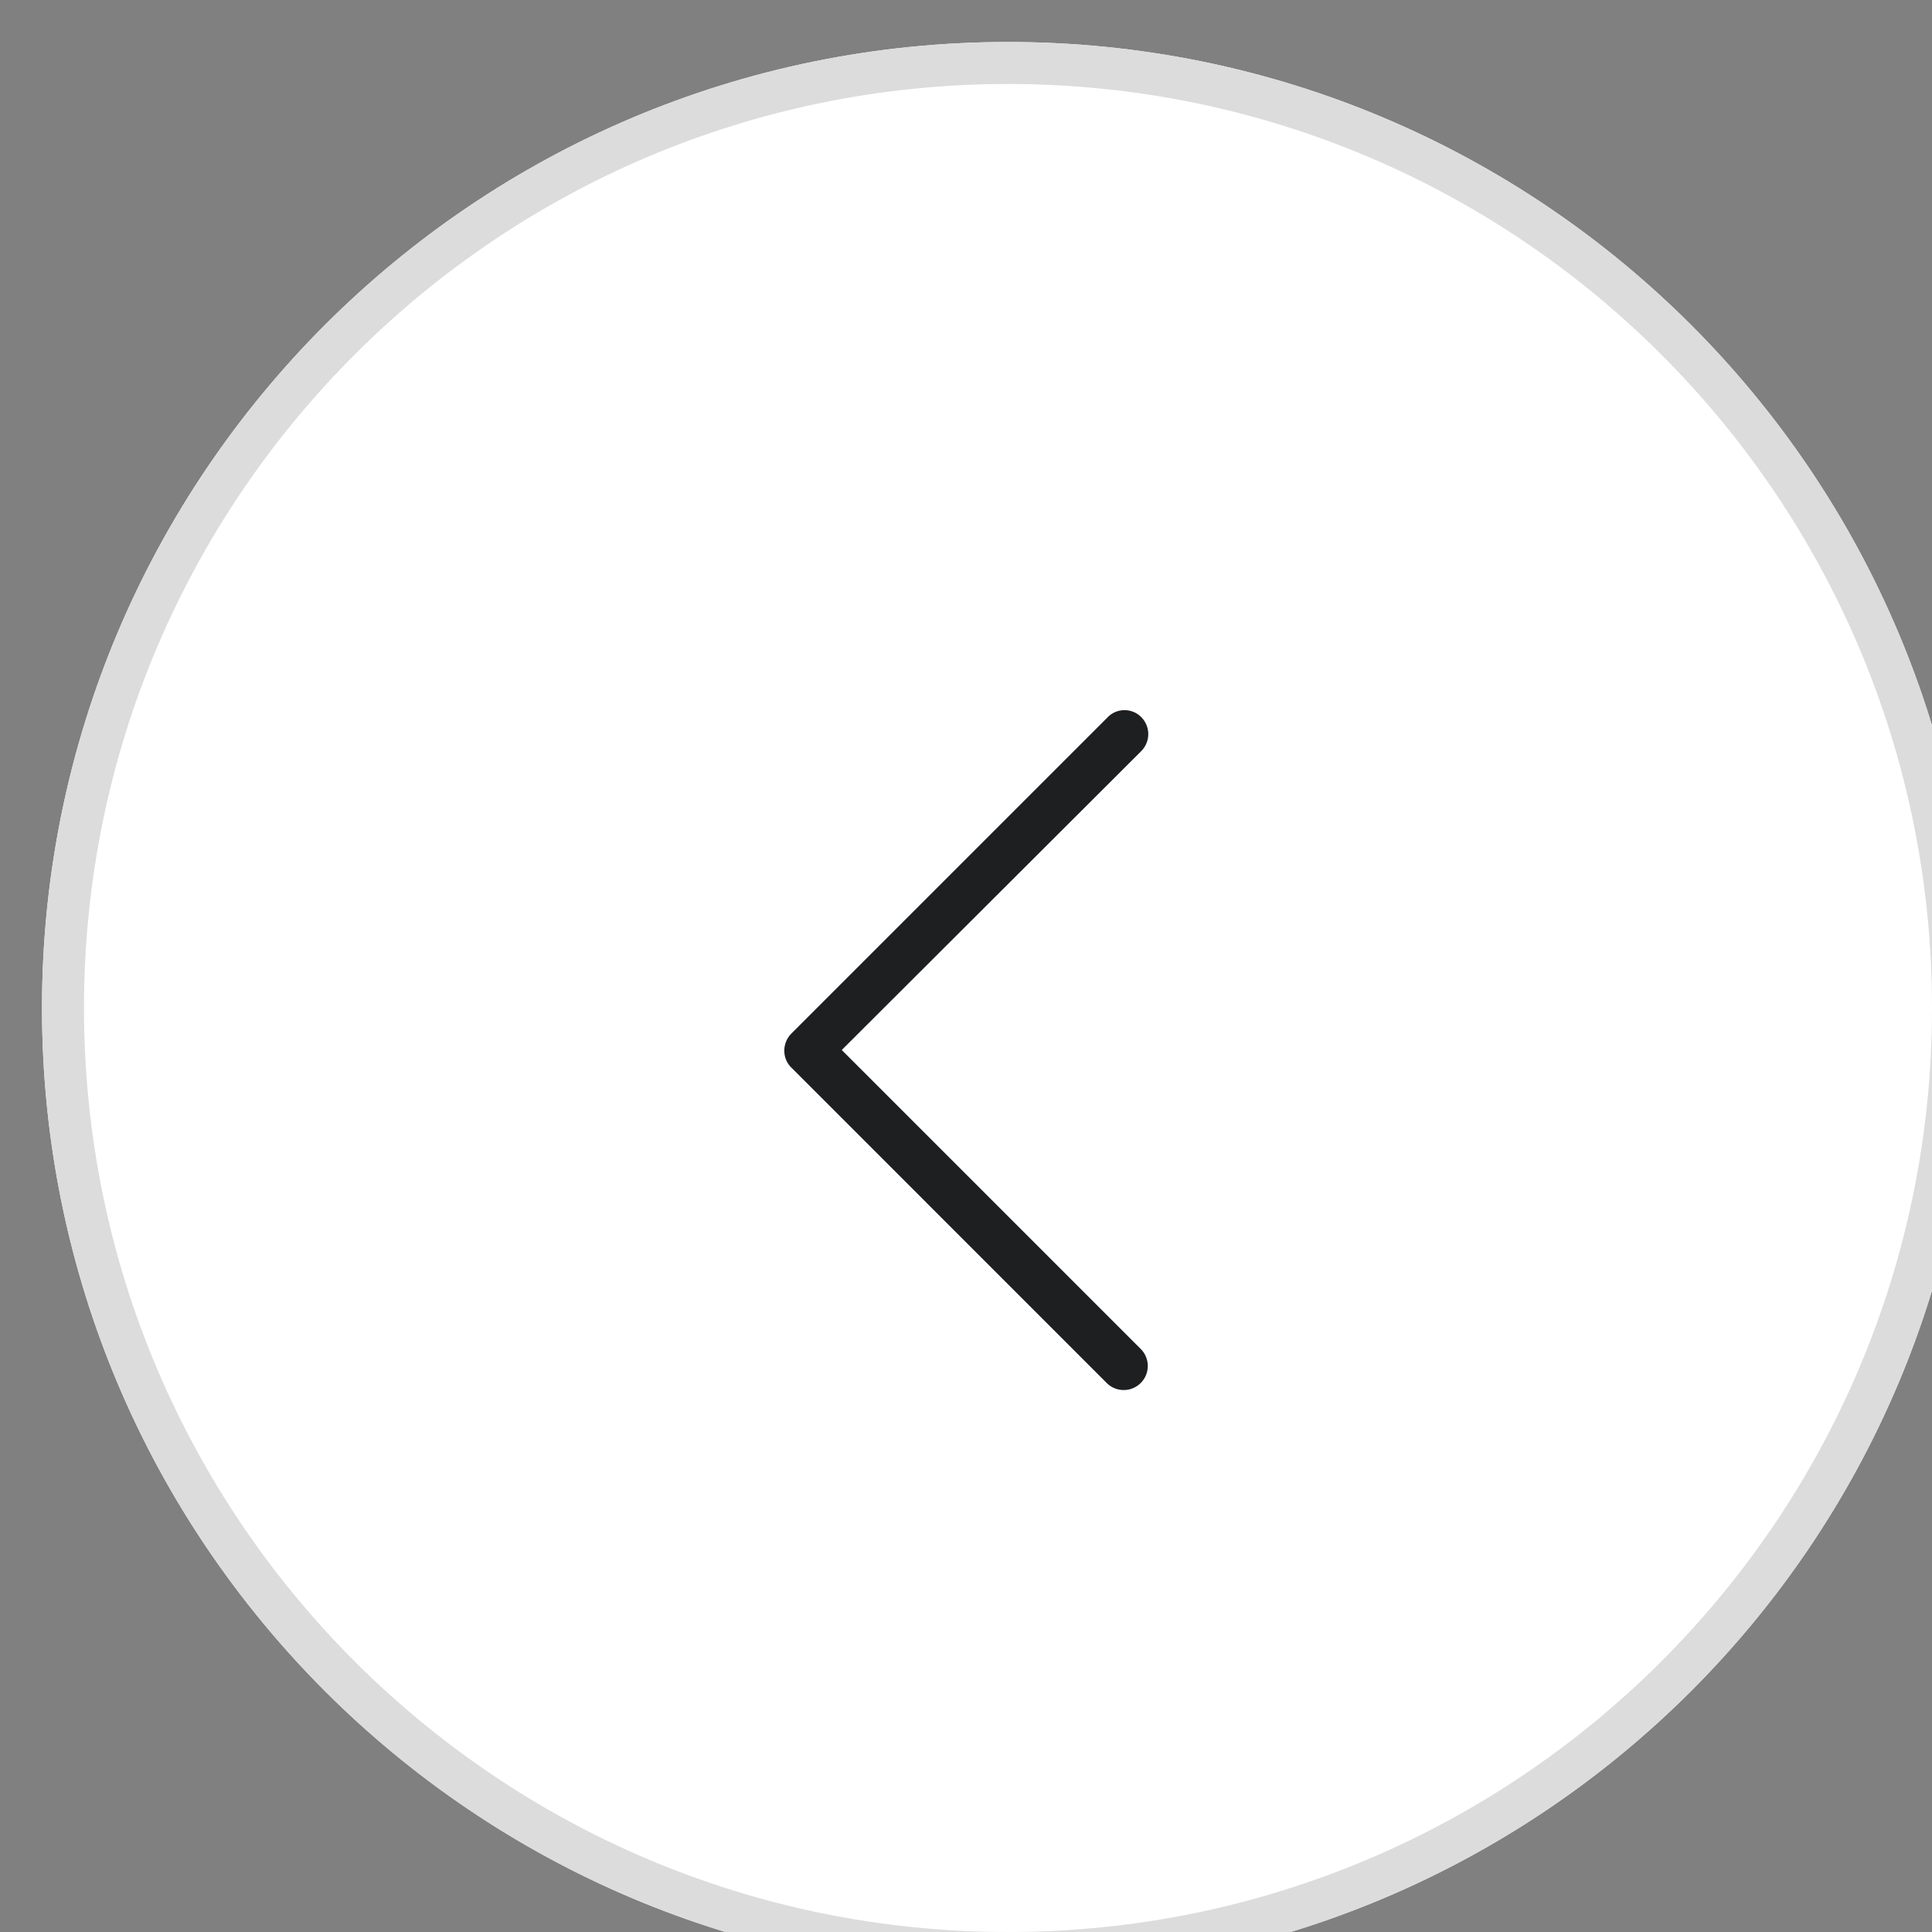 <svg xmlns="http://www.w3.org/2000/svg" width="46" height="46" viewBox="0 0 46 46"><rect x="0" y="0" width="46" height="46" fill="#808080" stroke="none"/><defs><clipPath id="euk5a"><path fill="#fff" d="M47 24c0 12.703-10.297 23-23 23S1 36.703 1 24 11.297 1 24 1s23 10.297 23 23z"/></clipPath></defs><g><g><g><path fill="#fff" d="M47 24c0 12.703-10.297 23-23 23S1 36.703 1 24 11.297 1 24 1s23 10.297 23 23z"/><path fill="none" stroke="#dcdcdc" stroke-miterlimit="20" stroke-width="2" d="M47 24c0 12.703-10.297 23-23 23S1 36.703 1 24 11.297 1 24 1s23 10.297 23 23z" clip-path="url(&quot;#euk5a&quot;)"/></g><g><g/><g><g><path fill="#1e1f21" d="M27.172 17.074a.573.573 0 0 1 0 .81L20.042 25l7.13 7.13a.573.573 0 0 1-.81.81l-7.52-7.521a.559.559 0 0 1-.168-.405c0-.14.056-.293.168-.405l7.52-7.52a.56.56 0 0 1 .81-.015z"/></g></g></g></g></g></svg>
